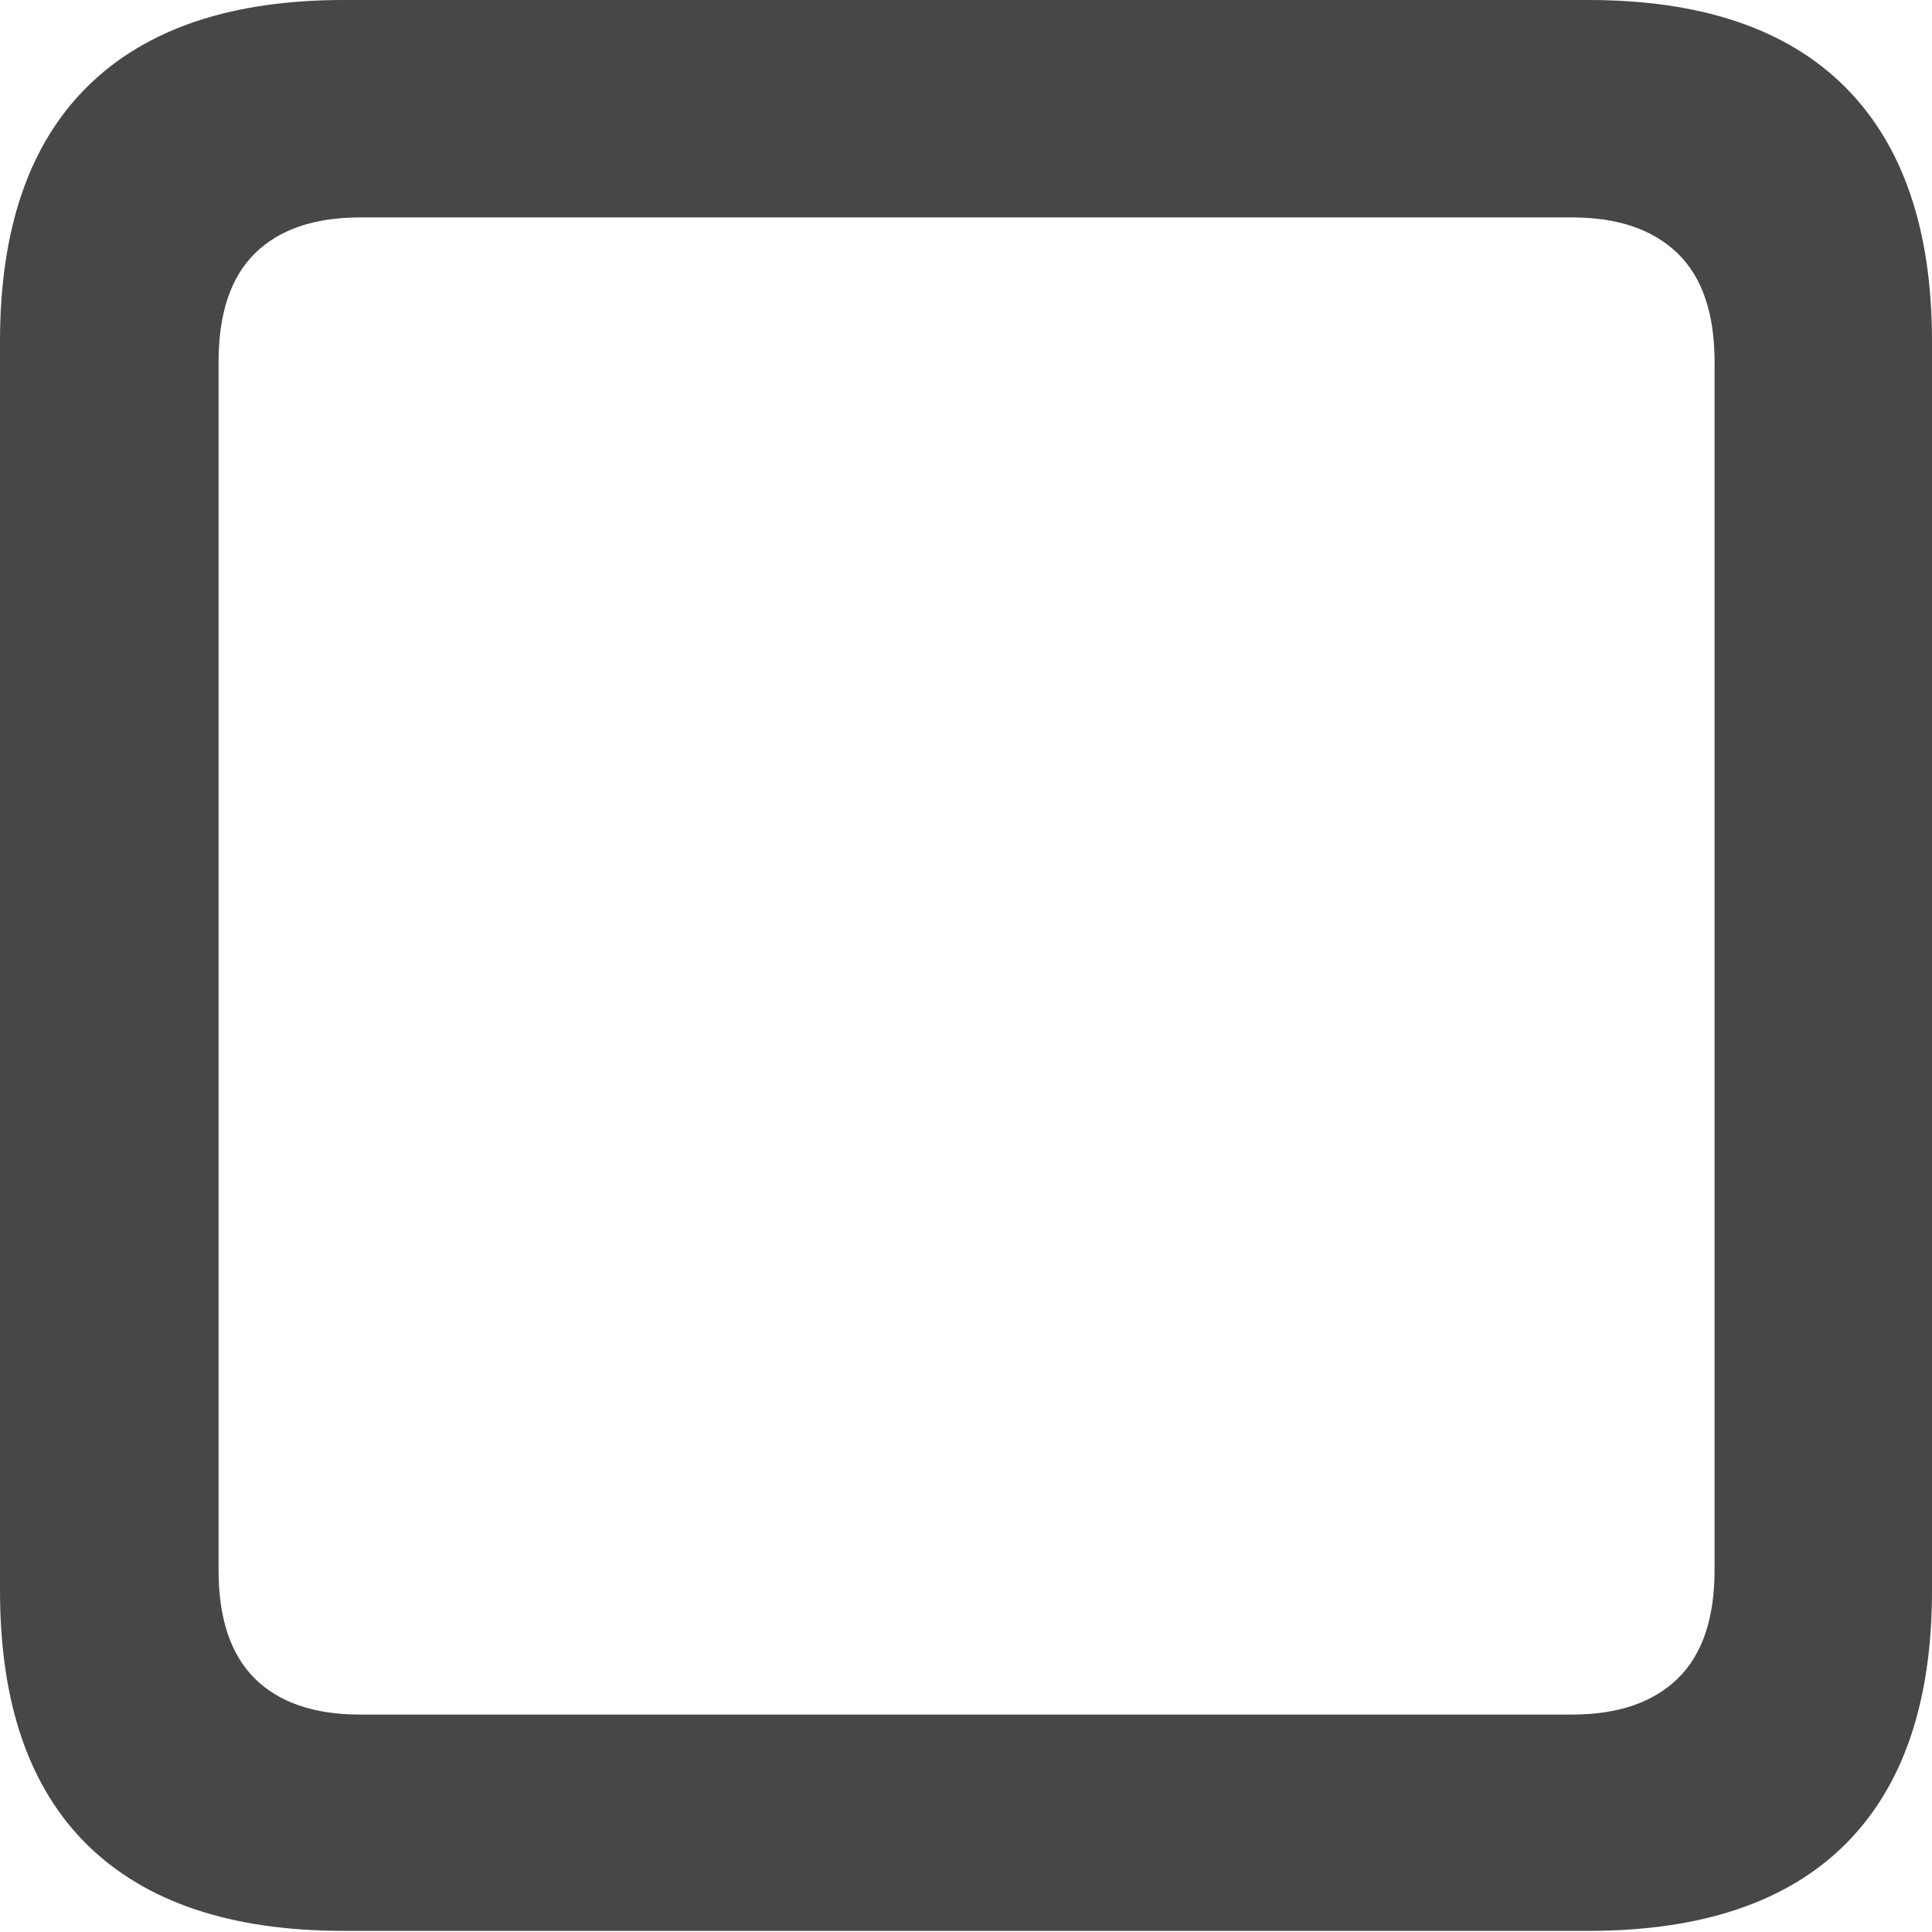 <?xml version="1.0" encoding="UTF-8"?>
<svg width="24px" height="24px" viewBox="0 0 24 24" version="1.1" xmlns="http://www.w3.org/2000/svg" xmlns:xlink="http://www.w3.org/1999/xlink">
    <title>Icon/Outline/checkbox-deselected-fill</title>
    <g id="Icon/Outline/checkbox-deselected-fill" stroke="none" stroke-width="1" fill="none" fill-rule="evenodd">
        <g id="Icon" fill="#474747" fill-rule="nonzero">
            <path d="M4.268,23.986 L19.732,23.986 C21.137,23.986 22.199,23.629 22.92,22.913 C23.64,22.197 24,21.146 24,19.759 L24,4.241 C24,2.854 23.64,1.801 22.92,1.08 C22.199,0.36 21.137,0 19.732,0 L4.268,0 C2.872,0 1.812,0.358 1.087,1.074 C0.362,1.79 0,2.845 0,4.241 L0,19.759 C0,21.155 0.362,22.208 1.087,22.92 C1.812,23.631 2.872,23.986 4.268,23.986 Z M4.47,21.299 C3.903,21.299 3.469,21.15 3.167,20.853 C2.866,20.556 2.715,20.106 2.715,19.503 L2.715,4.497 C2.715,3.894 2.866,3.444 3.167,3.147 C3.469,2.85 3.903,2.701 4.47,2.701 L19.53,2.701 C20.097,2.701 20.533,2.85 20.84,3.147 C21.146,3.444 21.299,3.894 21.299,4.497 L21.299,19.503 C21.299,20.106 21.146,20.556 20.84,20.853 C20.533,21.15 20.097,21.299 19.53,21.299 L4.47,21.299 Z" id="Shape"></path>
        </g>
    </g>
</svg>
